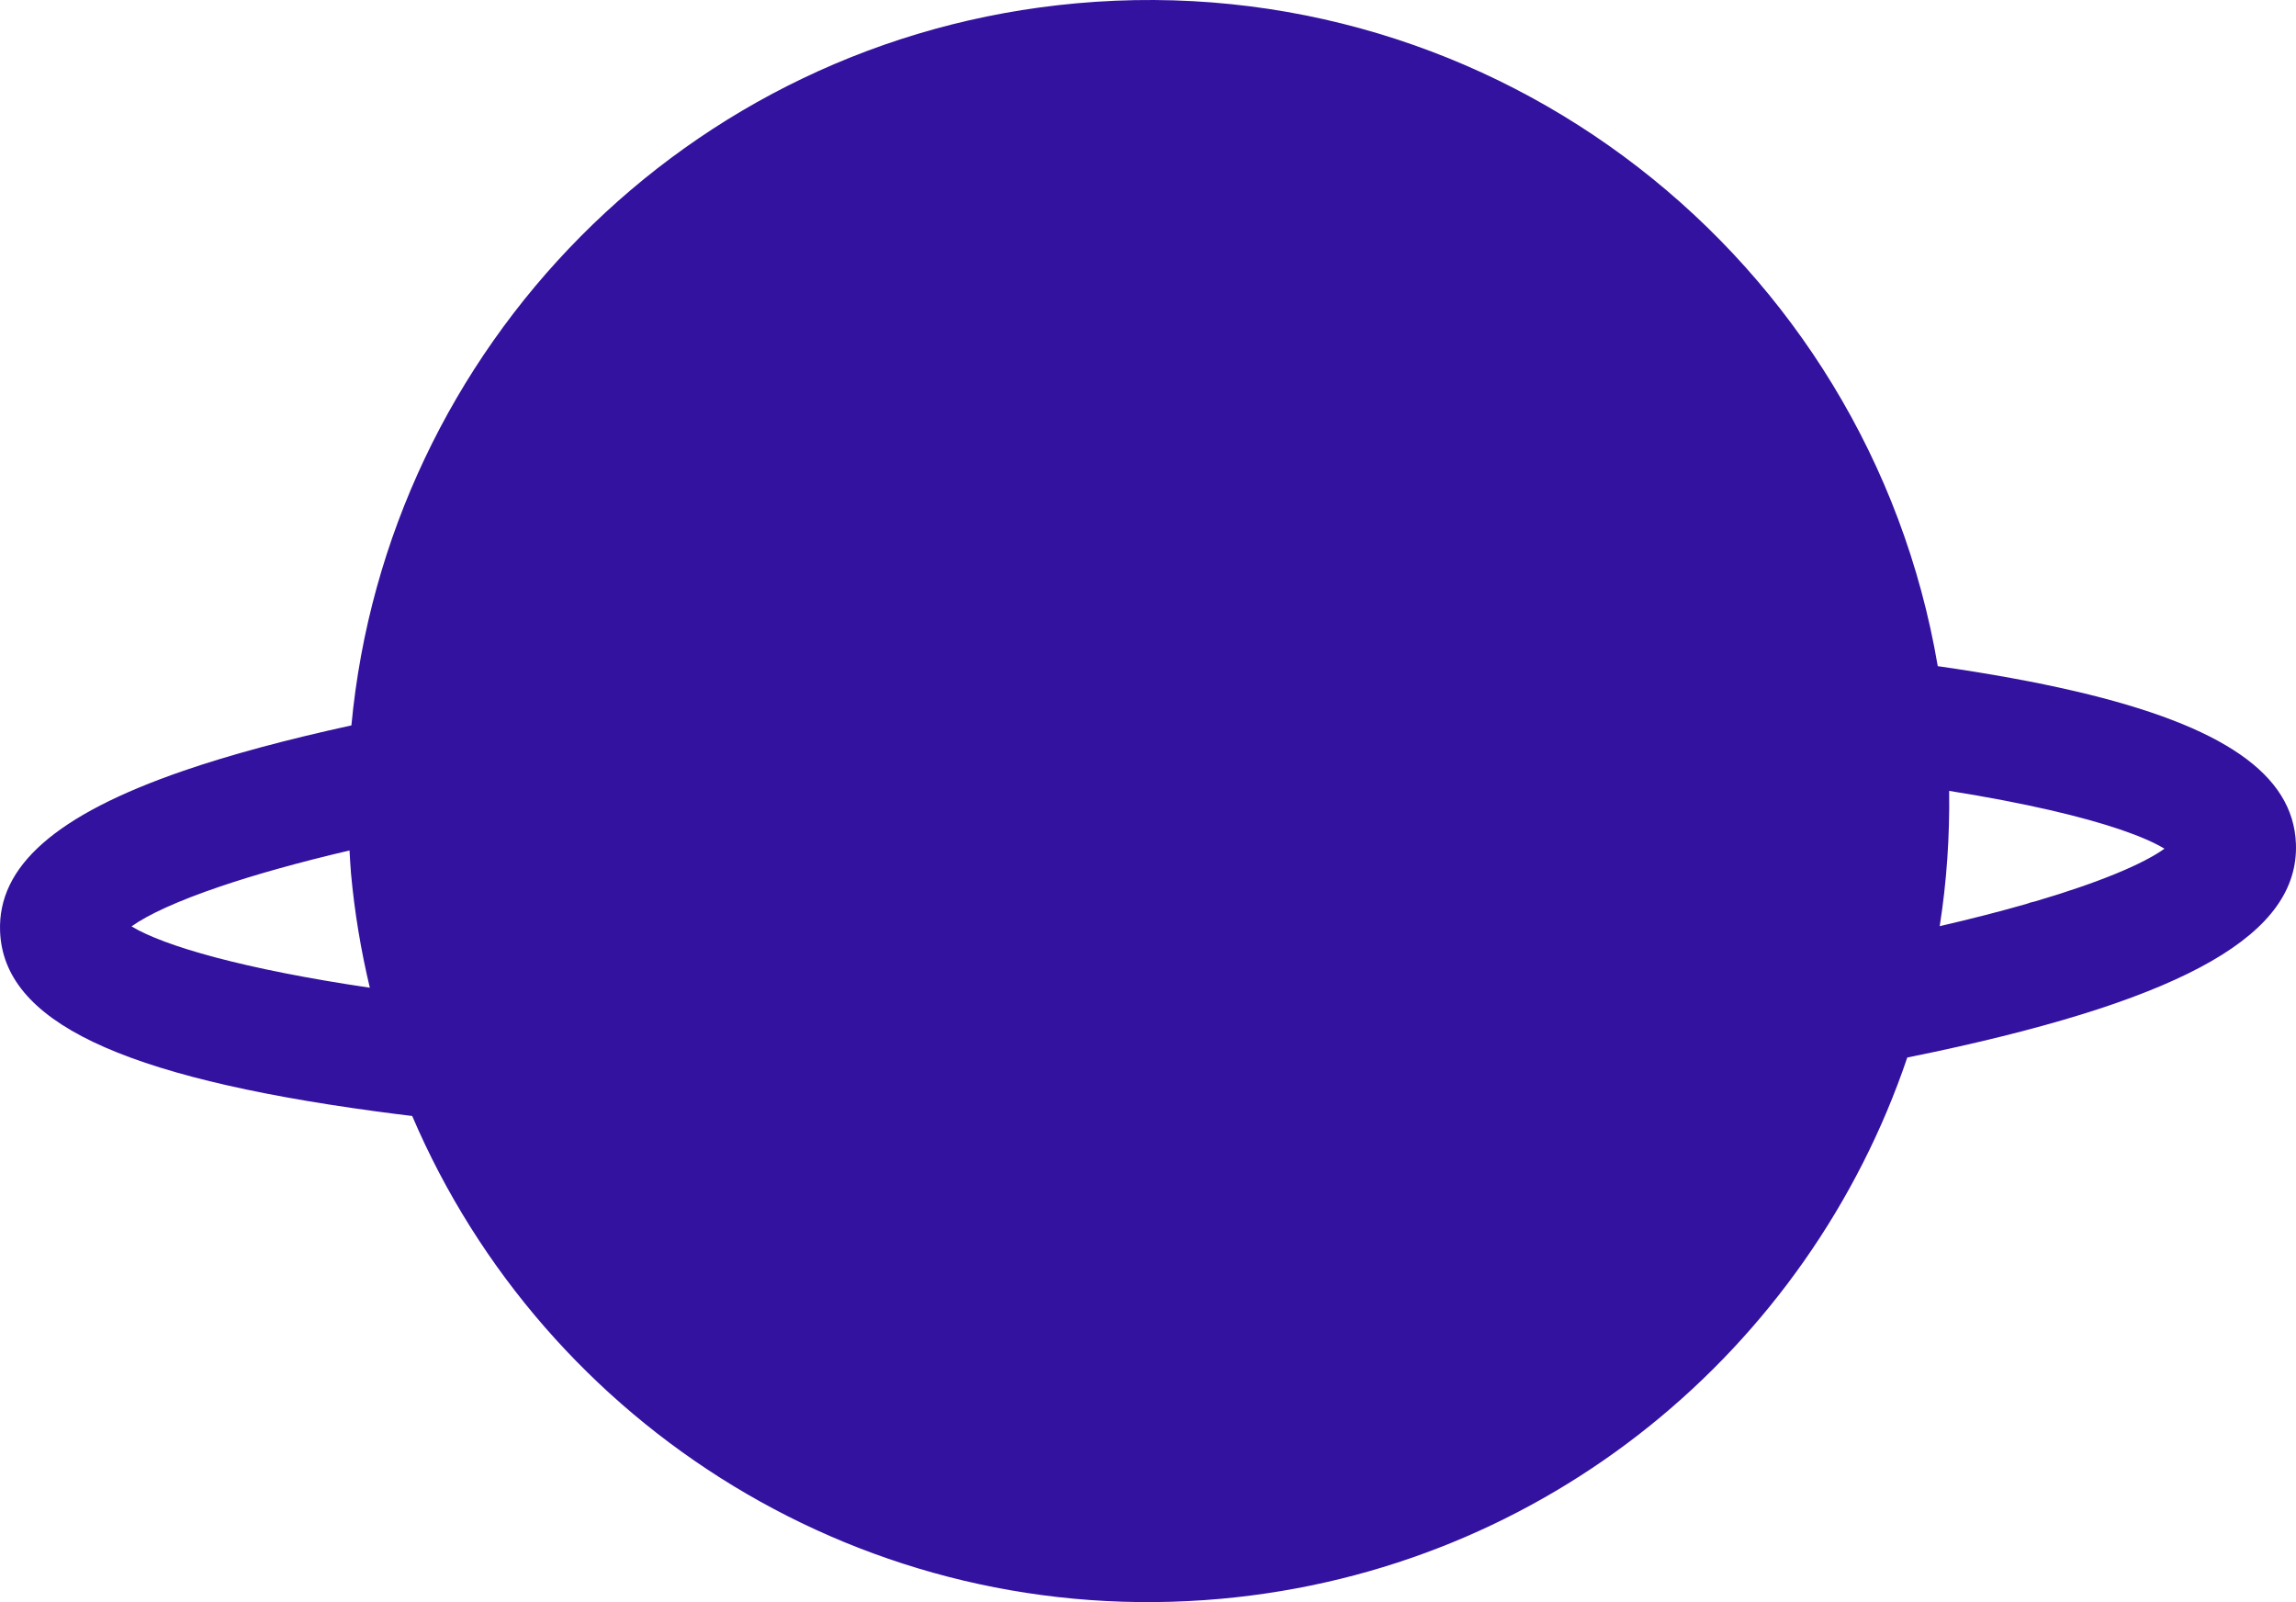 <svg version="1.1" id="图层_1" x="0px" y="0px" width="234.288px" height="163.451px" viewBox="0 0 234.288 163.451" enable-background="new 0 0 234.288 163.451" xml:space="preserve" xmlns="http://www.w3.org/2000/svg" xmlns:xlink="http://www.w3.org/1999/xlink" xmlns:xml="http://www.w3.org/XML/1998/namespace">
  <path fill="#33129F" d="M234.28,86.074c-0.268-7.041-7.351-12.019-22.533-15.557c-4.079-0.95-8.74-1.798-14.014-2.554
	c-7.074-41.654-45.118-71.505-87.908-67.624C69.992,3.951,39.462,35.577,35.858,74.006c-6.709,1.469-12.423,3.006-17.177,4.645
	C5.636,83.149-0.244,88.404,0.008,95.02c0.35,9.151,12.185,14.817,38.374,18.366c1.203,0.164,2.435,0.318,3.68,0.47
	c13.546,31.696,46.339,52.538,82.522,49.256c33.231-3.013,59.985-25.529,70.039-55.224c0.938-0.19,1.883-0.381,2.796-0.577
	C223.263,101.776,234.628,95.224,234.28,86.074z M13.422,94.512c1.667-1.195,4.69-2.594,9.045-4.071
	c3.521-1.194,7.929-2.441,13.198-3.675c0.049,0.779,0.082,1.555,0.152,2.337c0.362,3.99,1.018,7.88,1.92,11.666
	C24.882,98.875,16.729,96.515,13.422,94.512z M207.619,91.976c-0.281,0.051-0.542,0.127-0.789,0.229
	c-2.634,0.757-5.602,1.523-8.899,2.284c0.709-4.502,1.028-9.116,0.964-13.802c3.907,0.621,7.342,1.283,10.287,1.962
	c5.723,1.317,9.639,2.697,11.685,3.937C218.709,88.13,214.274,90.019,207.619,91.976z" class="color c1"/>
</svg>